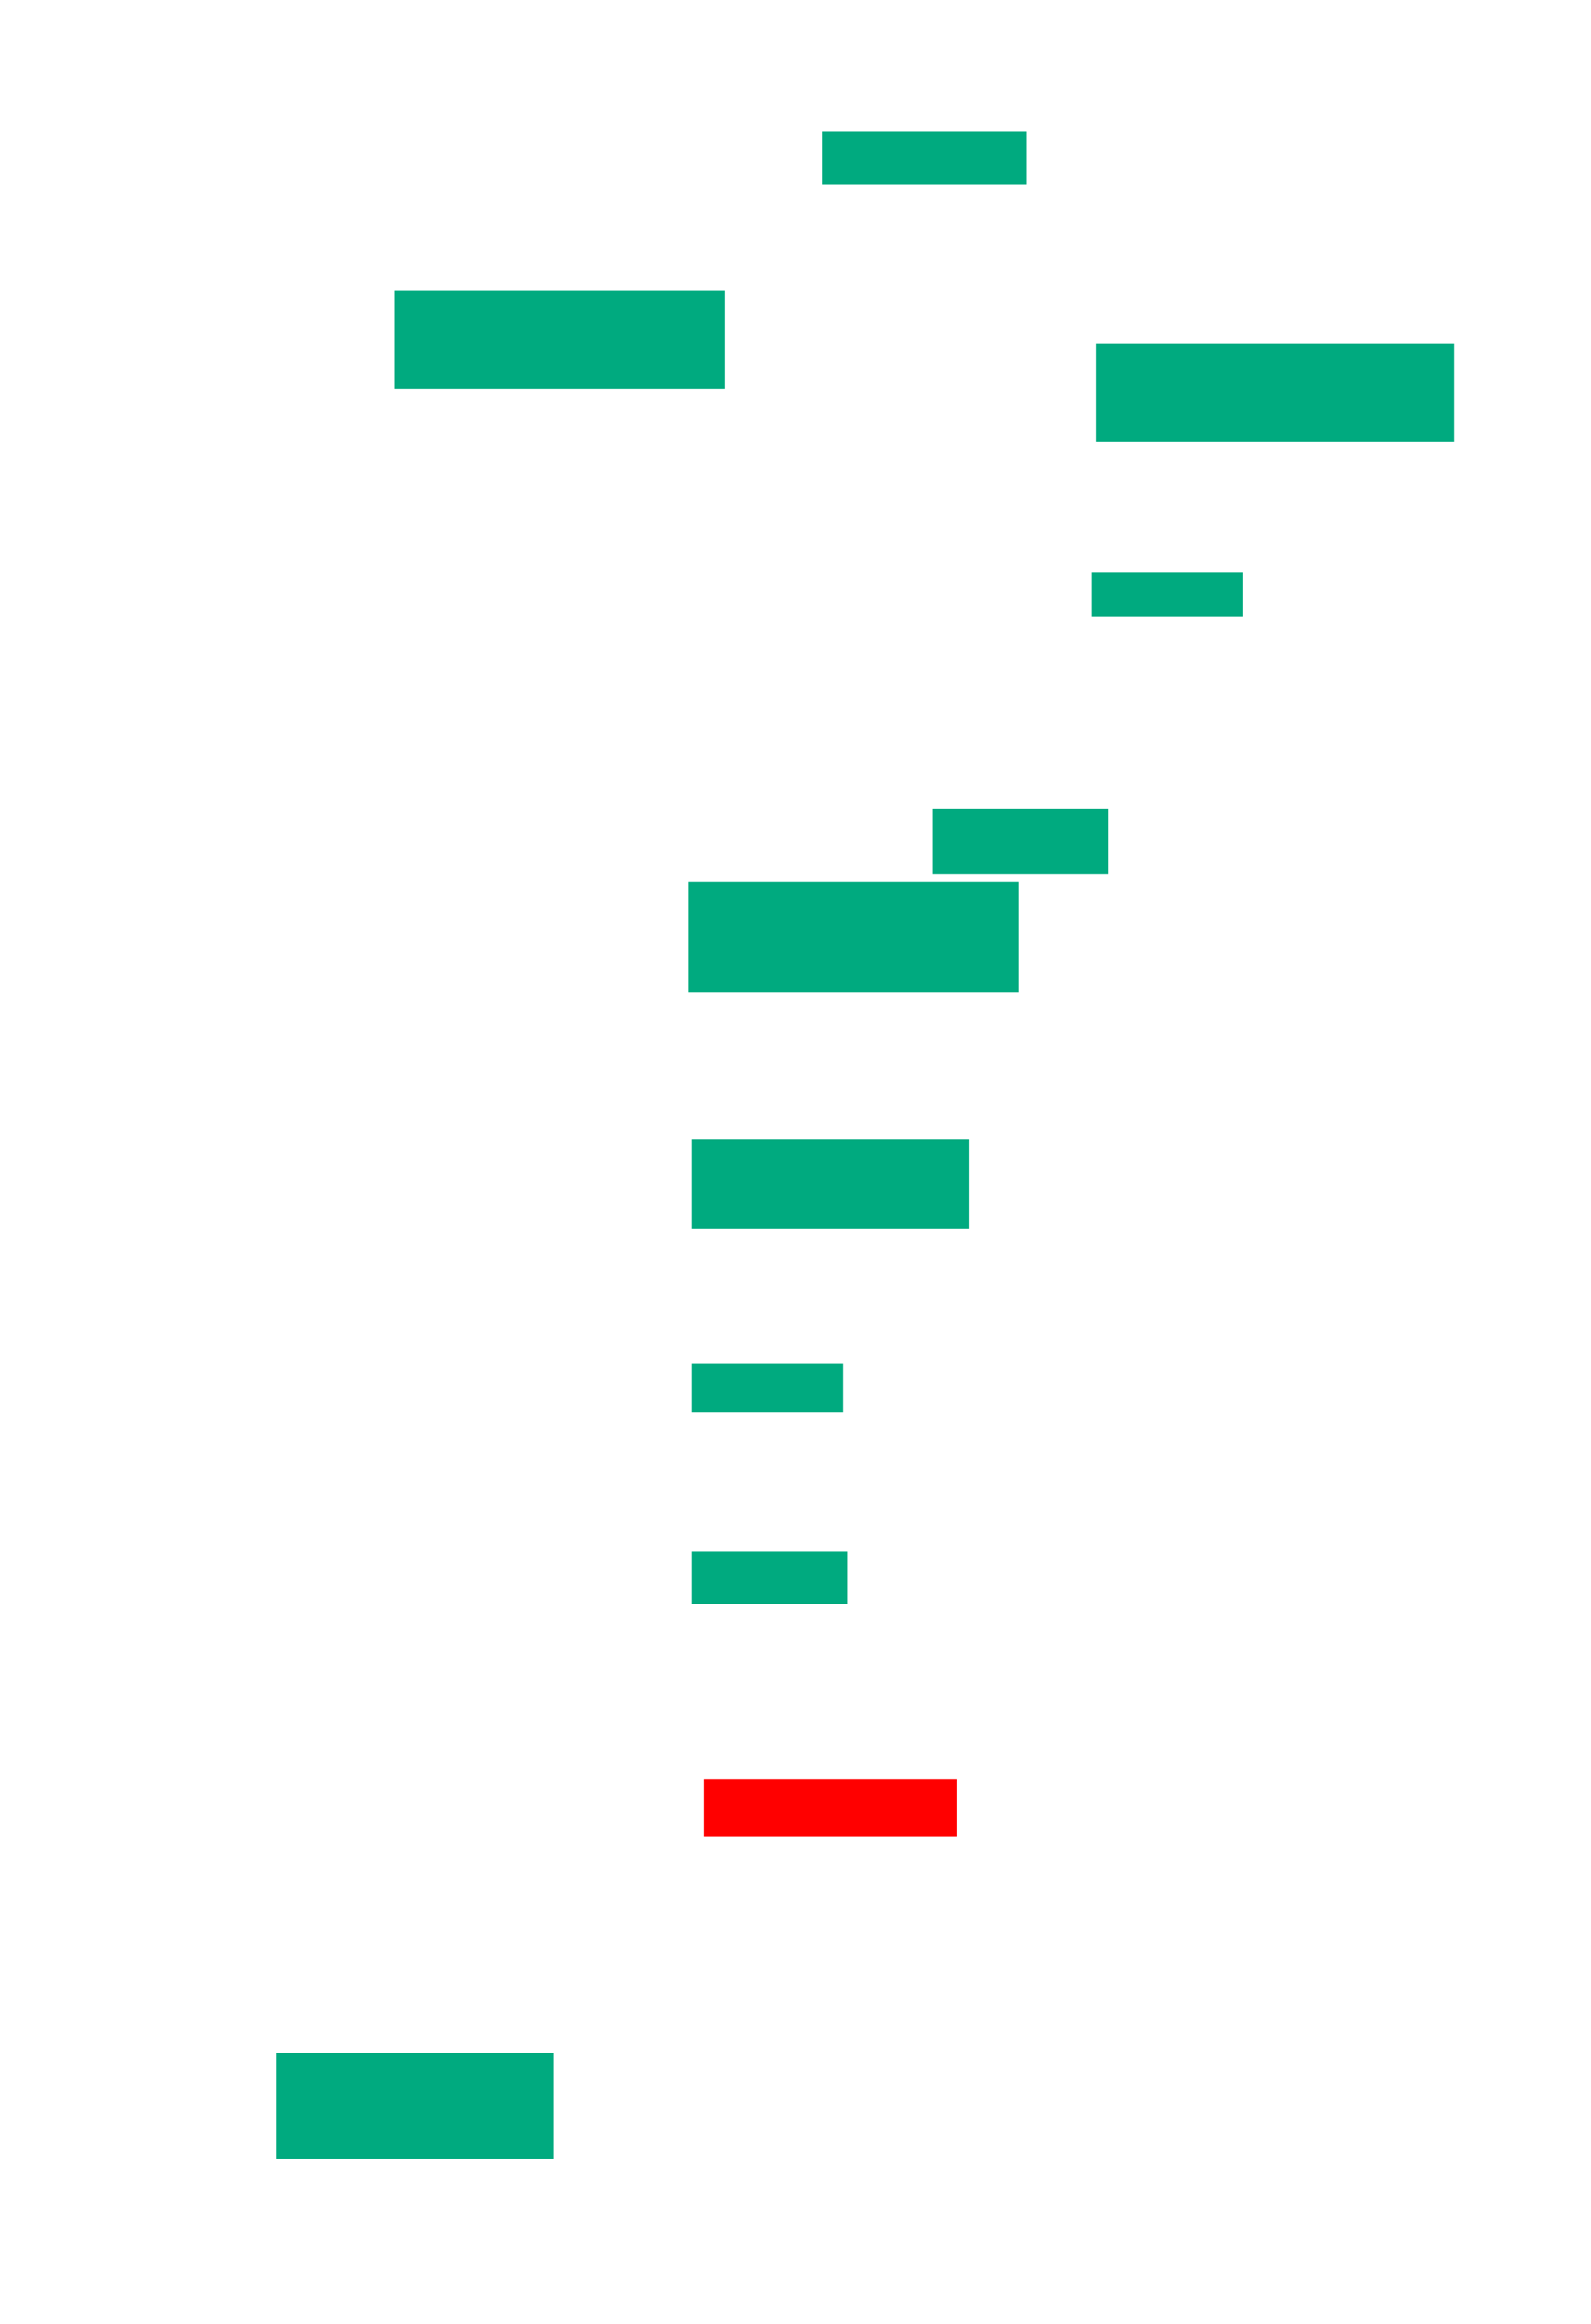 <svg xmlns="http://www.w3.org/2000/svg" height="2374" width="1626">
 <g>
  <title>Labels</title>
 </g>
 <g>
  <title>Shapes</title>
  <rect fill="#00AA7F" height="100" id="svg_2" stroke-width="0" width="337.5" x="403.167" y="296.833" />
  <rect fill="#00AA7F" height="54.167" id="svg_3" stroke-width="0" width="208.333" x="840.667" y="134.333" />
  <rect fill="#00AA7F" height="100" id="svg_4" stroke-width="0" width="366.667" x="1119.833" y="351" />
  <rect fill="#00AA7F" height="45.833" id="svg_5" stroke-width="0" width="154.167" x="1115.667" y="584.333" />
  <rect fill="#00AA7F" height="66.667" id="svg_7" stroke-width="0" width="179.167" x="953.167" y="826" />
  <rect fill="#00AA7F" height="112.5" id="svg_8" stroke-width="0" width="337.5" x="703.167" y="901" />
  <rect fill="#00AA7F" height="91.667" id="svg_9" stroke-width="0" width="283.333" x="707.333" y="1163.5" />
  <rect fill="#00AA7F" height="50" id="svg_10" stroke-width="0" width="154.167" x="707.333" y="1392.667" />
  <rect fill="#00AA7F" height="54.167" id="svg_11" stroke-width="0" width="158.333" x="707.333" y="1584.333" />
  <rect fill="#FF0000" height="58.333" id="question-element" stroke-width="0" width="258.333" x="719.833" y="1817.667" />
  <rect fill="#00AA7F" height="108.333" id="svg_13" stroke-width="0" width="283.333" x="282.333" y="2096.833" />
 </g>
</svg>